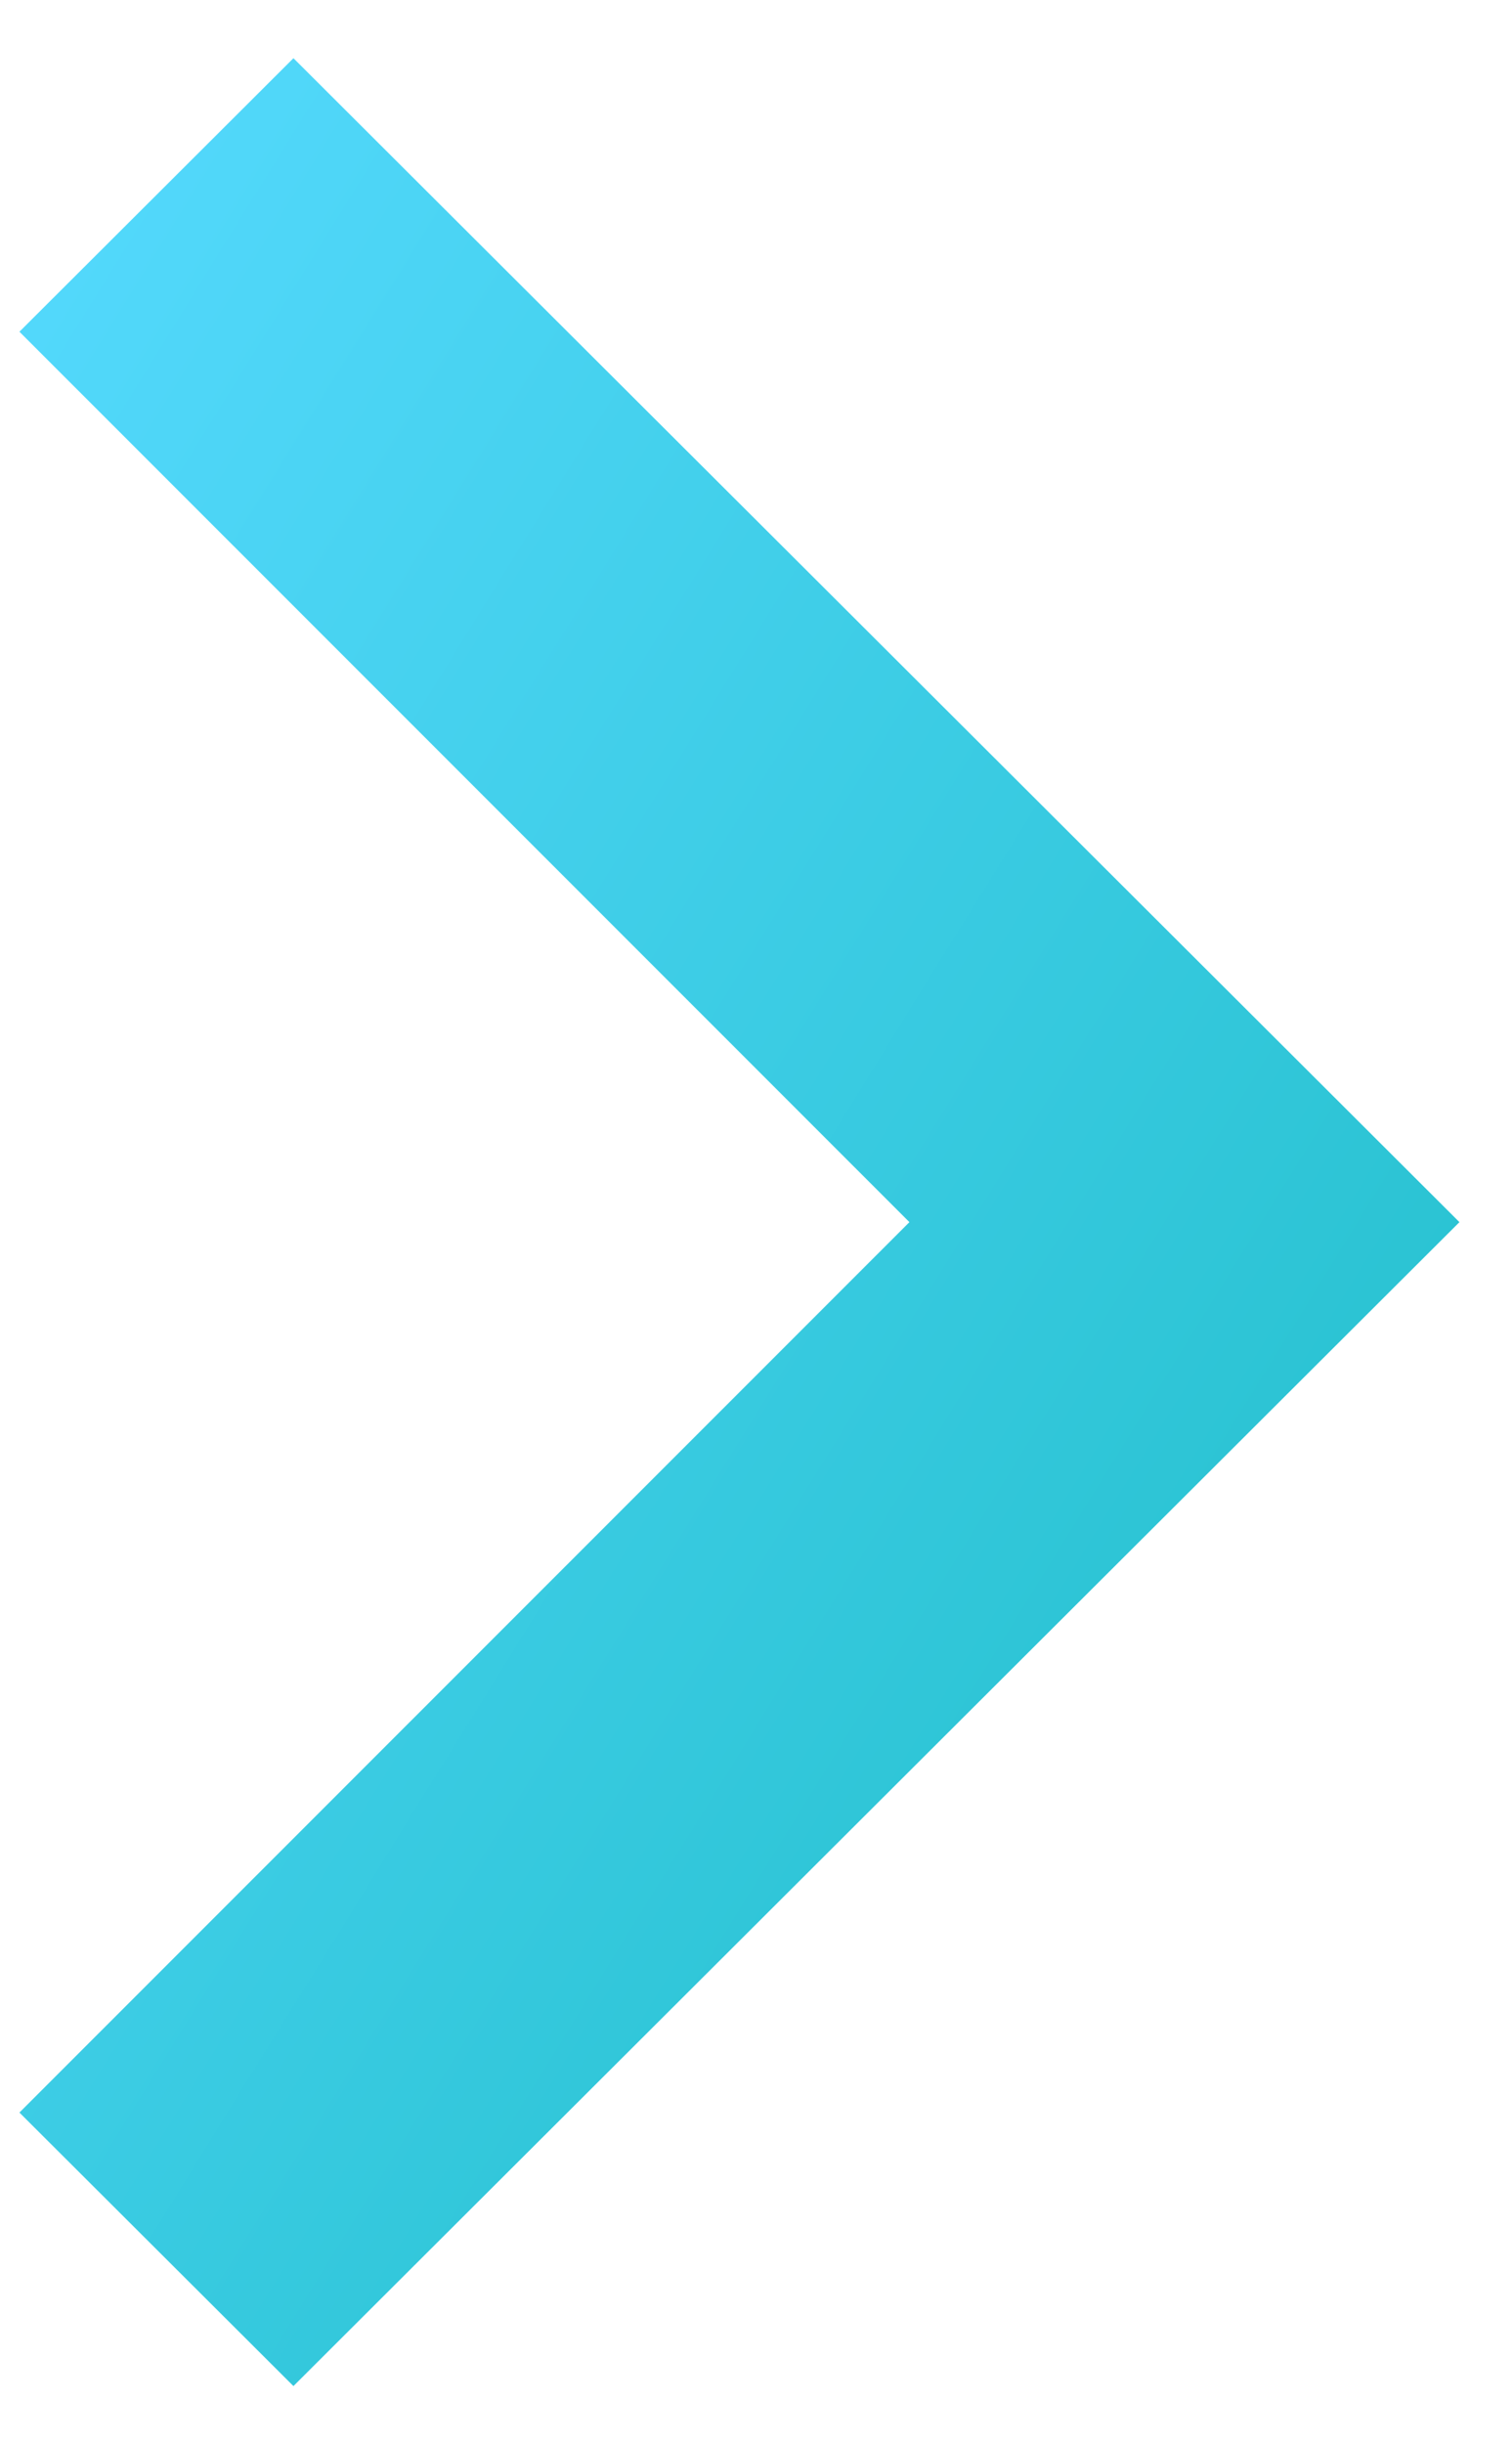 <svg width="13" height="21" viewBox="0 0 13 21" fill="none" xmlns="http://www.w3.org/2000/svg">
<path d="M0.167 18.15L7.819 10.5L0.167 2.85L2.523 0.5L12.548 10.5L2.523 20.5L0.167 18.15Z" fill="url(#paint0_linear_274_570)"/>
<defs>
<linearGradient id="paint0_linear_274_570" x1="0.167" y1="0.5" x2="18.068" y2="11.582" gradientUnits="userSpaceOnUse">
<stop stop-color="#56DAFF"/>
<stop offset="0.027" stop-color="#54D9FD"/>
<stop offset="1" stop-color="#1DBCC5"/>
</linearGradient>
</defs>
</svg>
